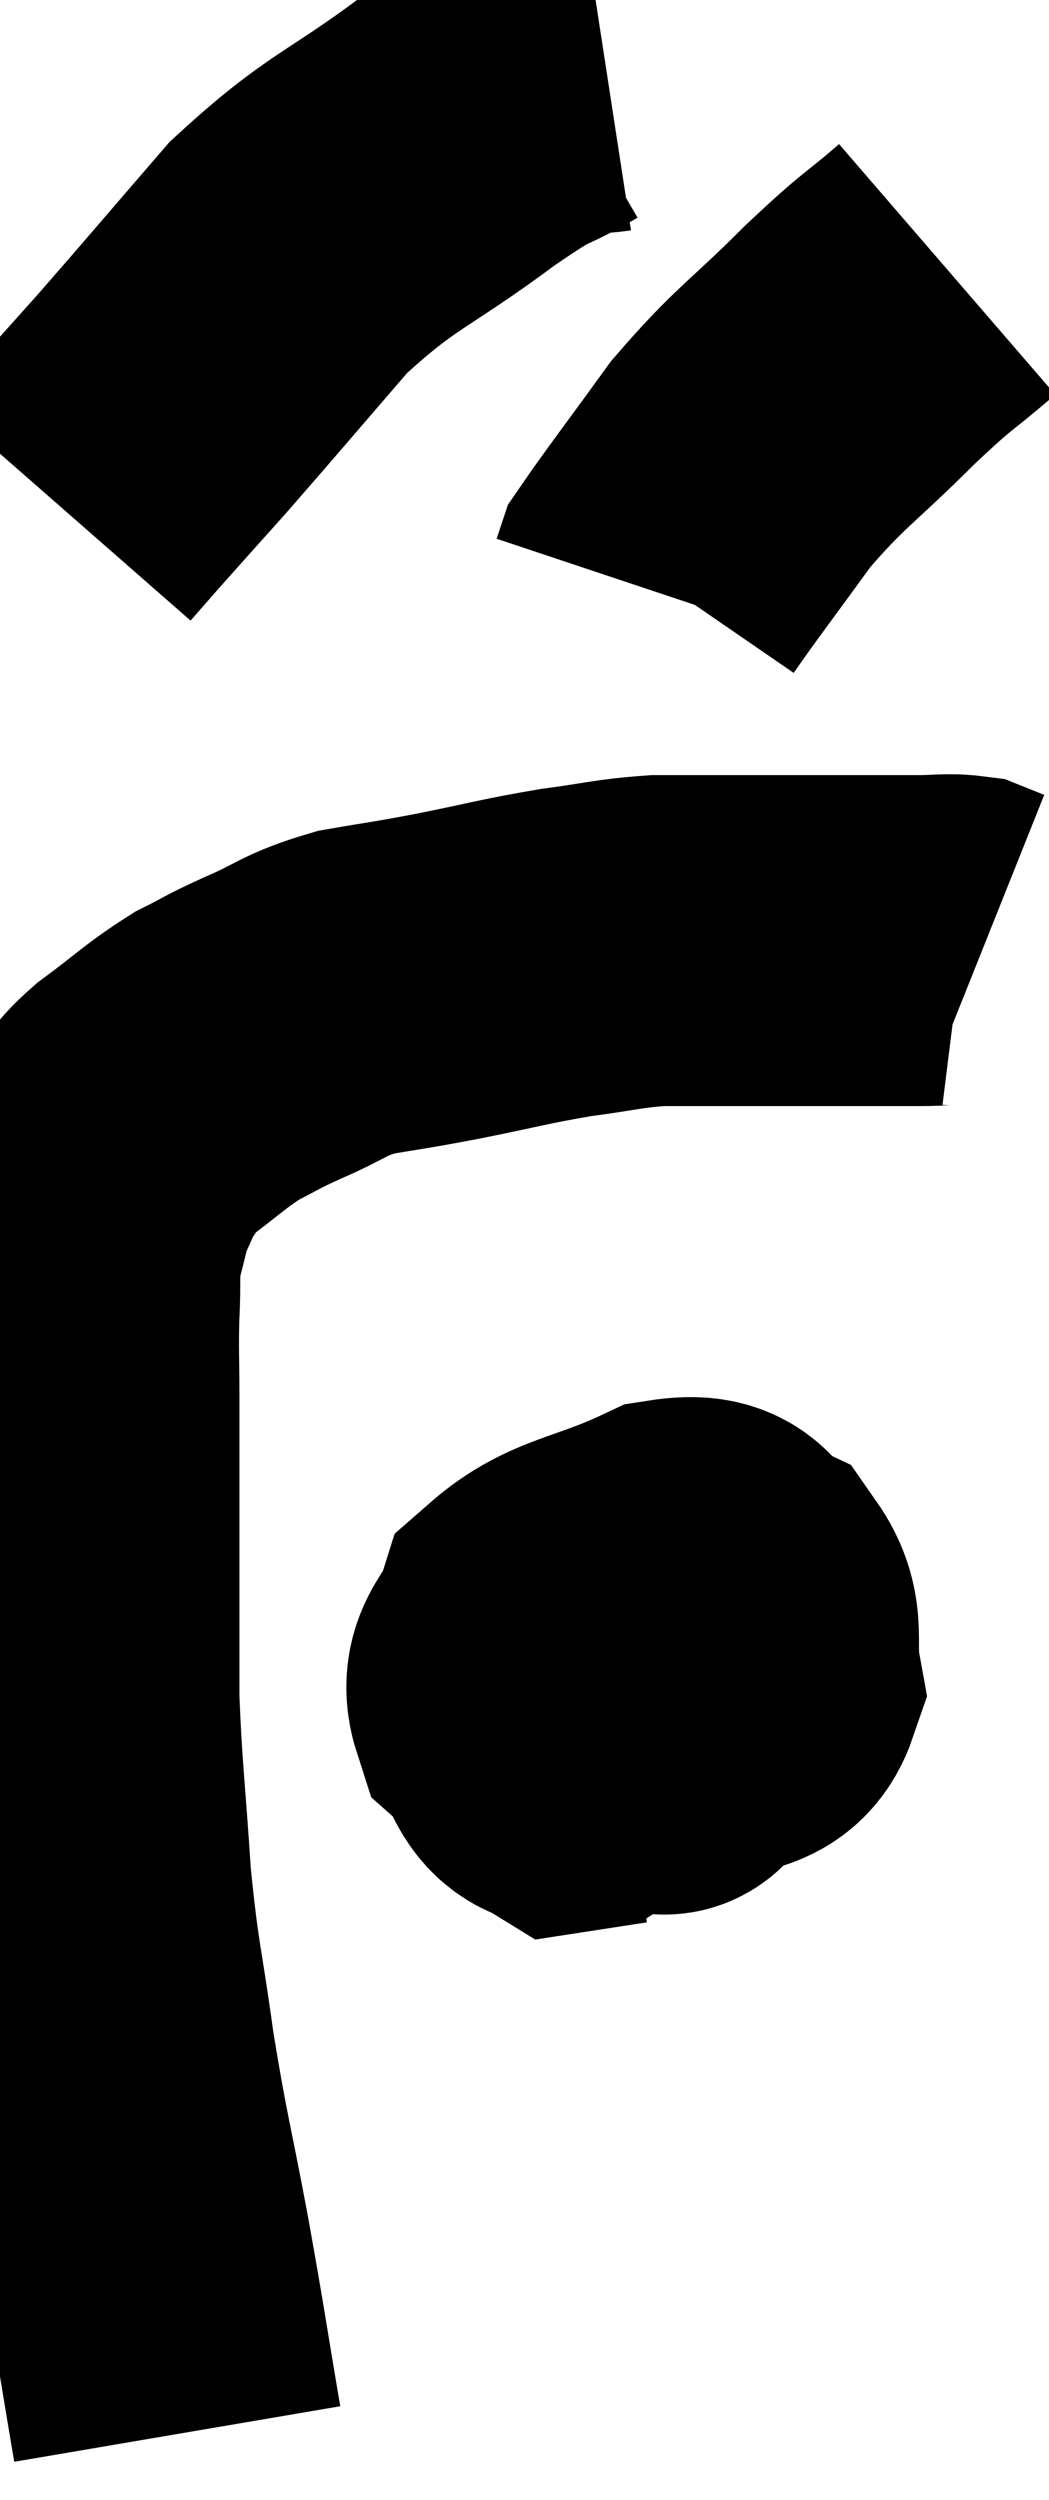 <svg xmlns="http://www.w3.org/2000/svg" viewBox="10.64 5.831 15.86 37.769" width="15.86" height="37.769"><path d="M 13.32 42.6 C 13.08 41.19, 13.095 41.205, 12.84 39.78 C 12.57 38.34, 12.525 38.28, 12.3 36.9 C 12.12 35.58, 12.075 35.61, 11.94 34.26 C 11.85 32.88, 11.805 32.64, 11.76 31.5 C 11.76 30.6, 11.76 30.435, 11.76 29.7 C 11.76 29.13, 11.76 29.25, 11.76 28.56 C 11.76 27.75, 11.76 27.66, 11.76 26.94 C 11.76 26.31, 11.745 26.265, 11.76 25.68 C 11.79 25.14, 11.745 25.08, 11.82 24.6 C 11.94 24.18, 11.925 24.12, 12.06 23.76 C 12.21 23.46, 12.18 23.445, 12.36 23.16 C 12.57 22.89, 12.39 22.965, 12.78 22.62 C 13.35 22.2, 13.425 22.095, 13.92 21.78 C 14.34 21.57, 14.235 21.6, 14.76 21.36 C 15.39 21.09, 15.36 21.015, 16.02 20.82 C 16.71 20.7, 16.605 20.73, 17.4 20.58 C 18.3 20.4, 18.405 20.355, 19.2 20.22 C 19.89 20.13, 19.965 20.085, 20.58 20.04 C 21.12 20.04, 20.985 20.04, 21.66 20.04 C 22.47 20.04, 22.56 20.04, 23.28 20.04 C 23.91 20.04, 24.06 20.04, 24.54 20.04 C 24.87 20.04, 24.96 20.01, 25.2 20.04 C 25.35 20.1, 25.425 20.13, 25.5 20.16 C 25.5 20.16, 25.5 20.16, 25.5 20.16 C 25.5 20.16, 25.5 20.16, 25.5 20.16 L 25.5 20.16" fill="none" stroke="black" stroke-width="5"></path><path d="M 19.8 6.84 C 19.41 6.9, 19.575 6.72, 19.02 6.96 C 18.3 7.38, 18.585 7.11, 17.58 7.8 C 16.29 8.76, 16.125 8.685, 15 9.72 C 14.04 10.83, 13.815 11.1, 13.08 11.94 C 12.57 12.51, 12.42 12.675, 12.06 13.08 L 11.64 13.56" fill="none" stroke="black" stroke-width="5"></path><path d="M 24.96 9.9 C 24.3 10.47, 24.42 10.305, 23.64 11.04 C 22.74 11.94, 22.605 11.955, 21.84 12.84 C 21.21 13.71, 20.91 14.1, 20.58 14.58 L 20.52 14.76" fill="none" stroke="black" stroke-width="5"></path><path d="M 20.82 29.88 C 20.58 30.18, 20.46 30.135, 20.34 30.48 C 20.34 30.87, 20.13 30.915, 20.34 31.26 C 20.76 31.56, 20.745 31.86, 21.18 31.86 C 21.63 31.56, 21.915 31.74, 22.08 31.26 C 21.96 30.6, 22.155 30.39, 21.84 29.94 C 21.33 29.7, 21.585 29.34, 20.82 29.46 C 19.8 29.94, 19.38 29.895, 18.78 30.42 C 18.6 30.99, 18.255 31.05, 18.42 31.56 C 18.93 32.01, 18.705 32.55, 19.44 32.46 C 20.4 31.83, 20.85 31.635, 21.36 31.2 C 21.42 30.96, 21.585 30.945, 21.48 30.72 C 21.21 30.51, 21.24 30.105, 20.94 30.3 C 20.61 30.9, 20.4 31.05, 20.28 31.5 C 20.37 31.8, 20.325 31.95, 20.46 32.1 C 20.64 32.1, 20.64 32.445, 20.82 32.1 C 21 31.41, 21.42 31.155, 21.18 30.72 C 20.52 30.54, 20.34 30.06, 19.86 30.36 C 19.56 31.14, 19.41 31.38, 19.26 31.92 C 19.26 32.22, 19.065 32.4, 19.26 32.52 L 20.04 32.4" fill="none" stroke="black" stroke-width="5"></path></svg>